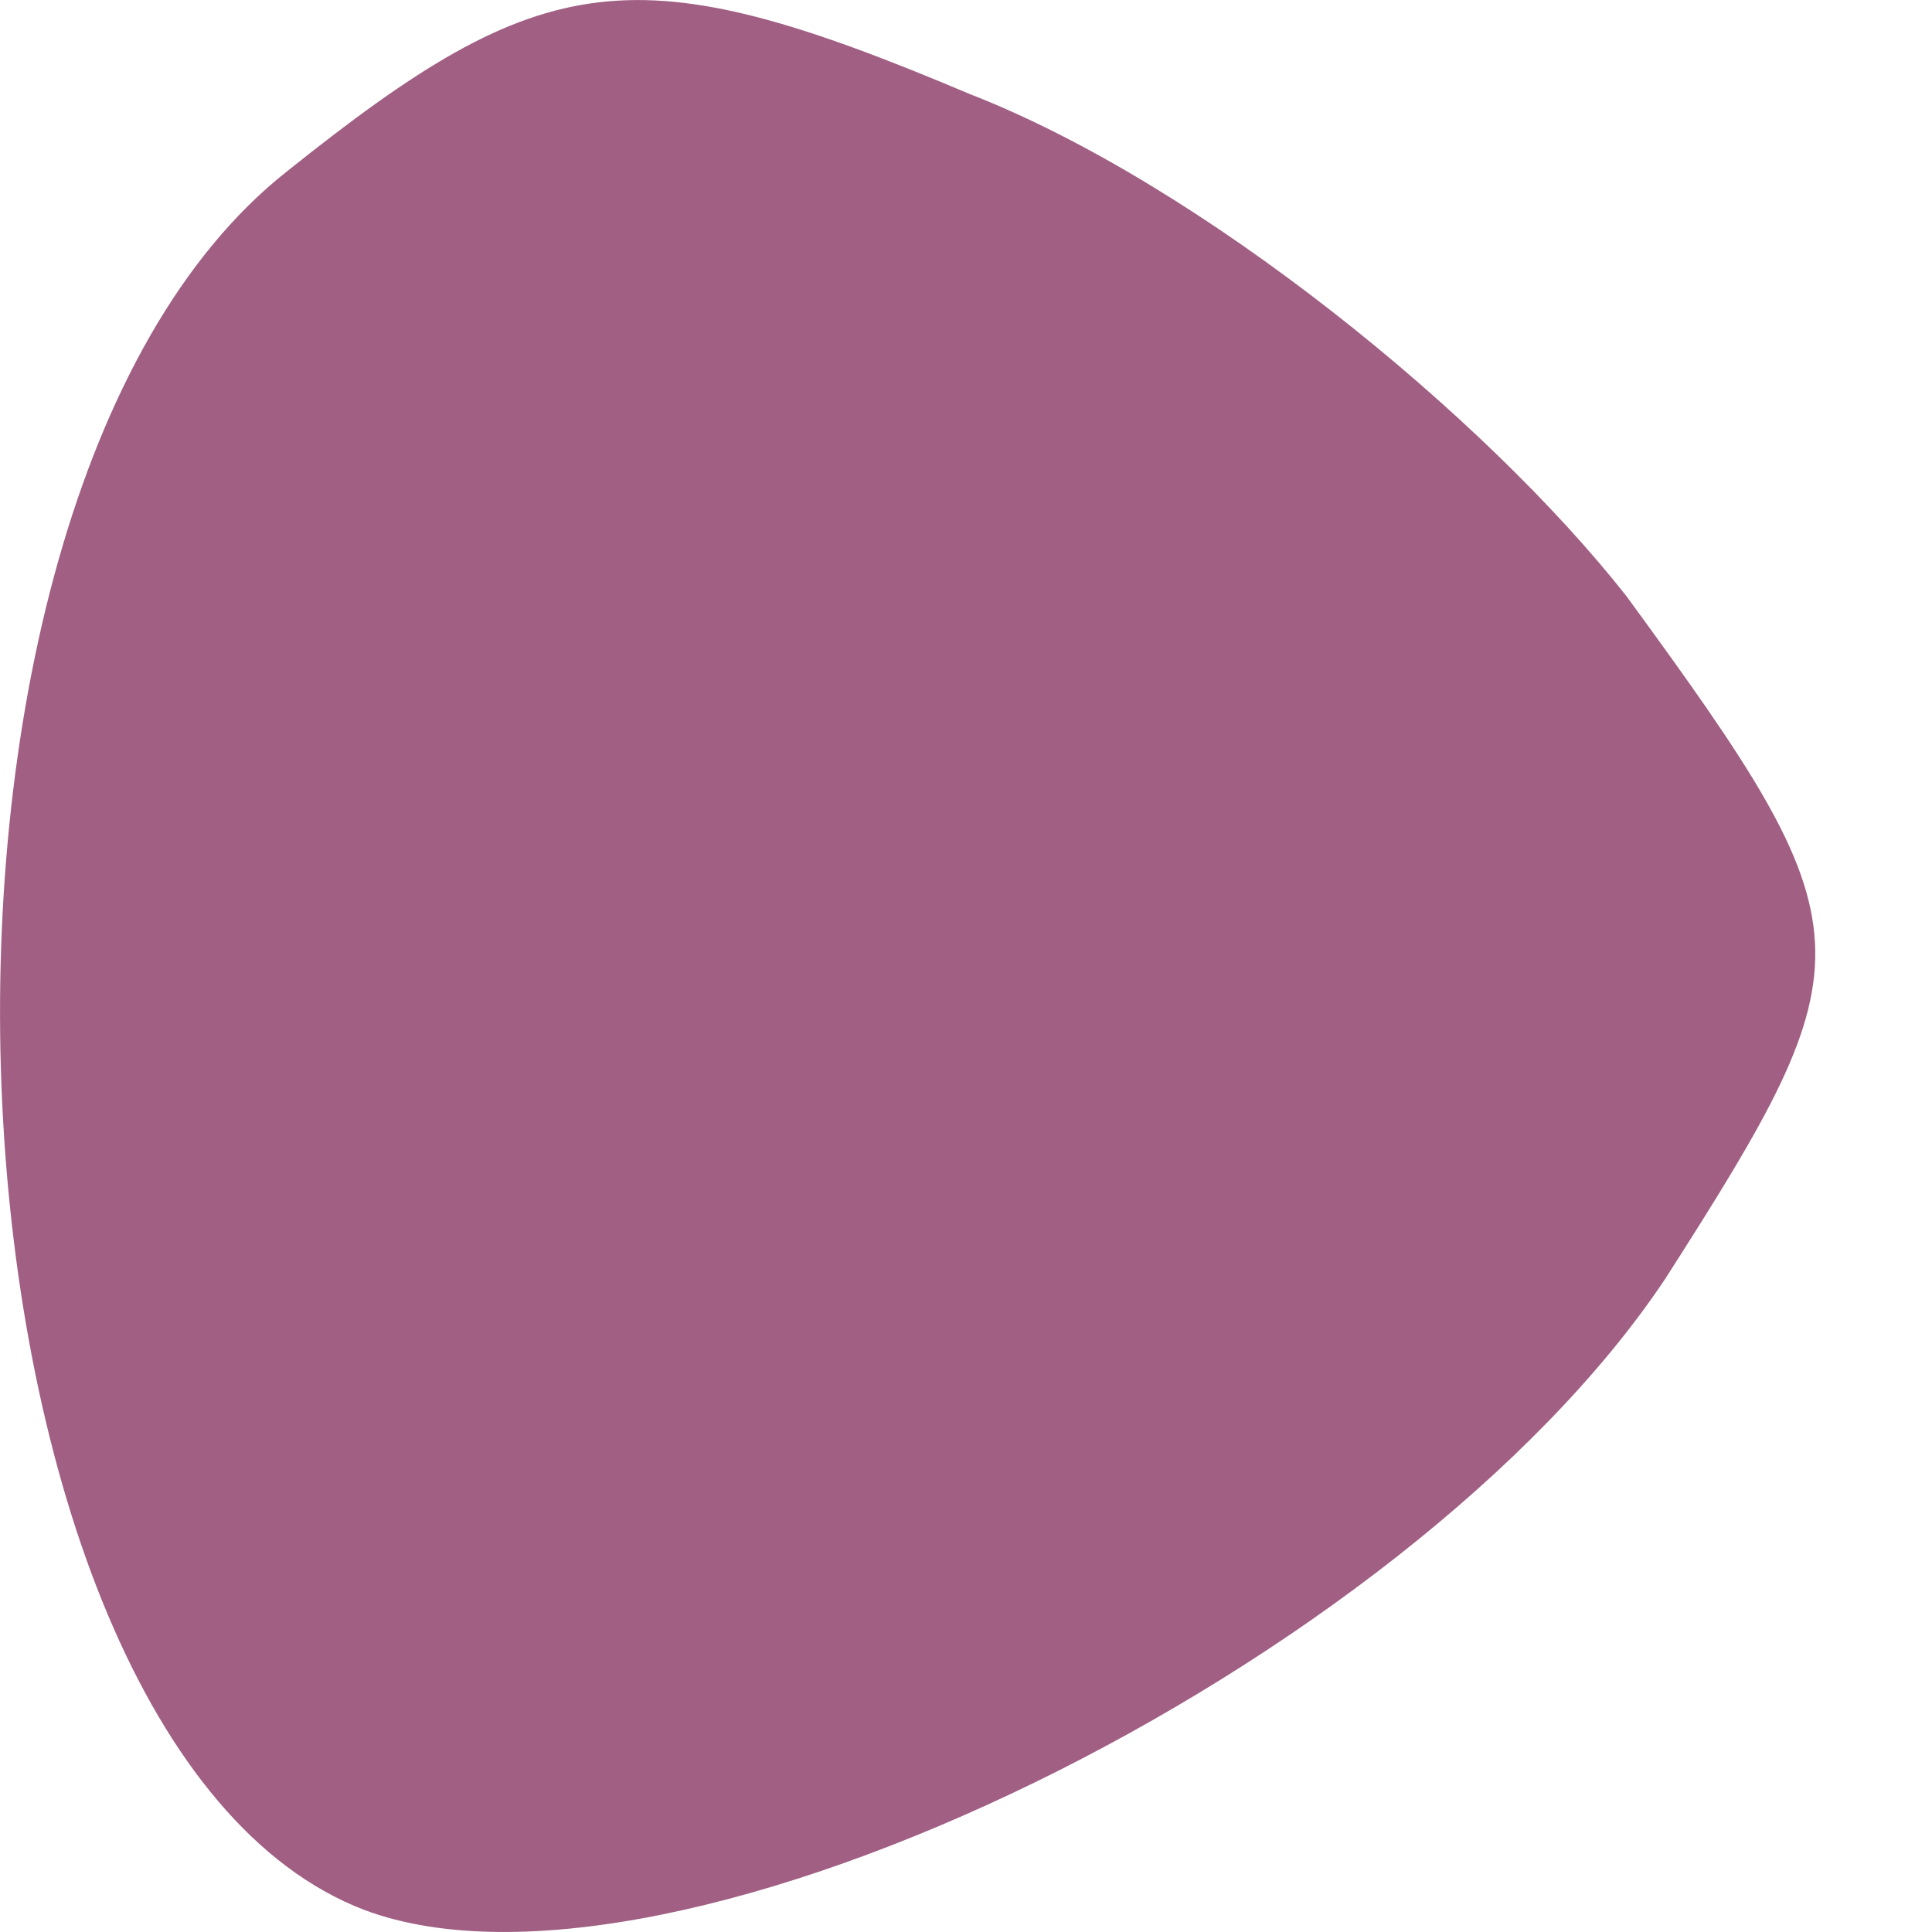 <svg width="12" height="12" viewBox="0 0 12 12" fill="none" xmlns="http://www.w3.org/2000/svg">
<path d="M1.783 1.064C-0.856 3.144 -0.456 10.823 2.263 11.863C4.183 12.583 8.743 10.343 10.343 7.943C11.623 5.943 11.623 5.783 10.103 3.704C9.223 2.584 7.463 1.144 6.023 0.584C3.943 -0.296 3.383 -0.216 1.783 1.064Z" fill="#A05F83"/>
</svg>
